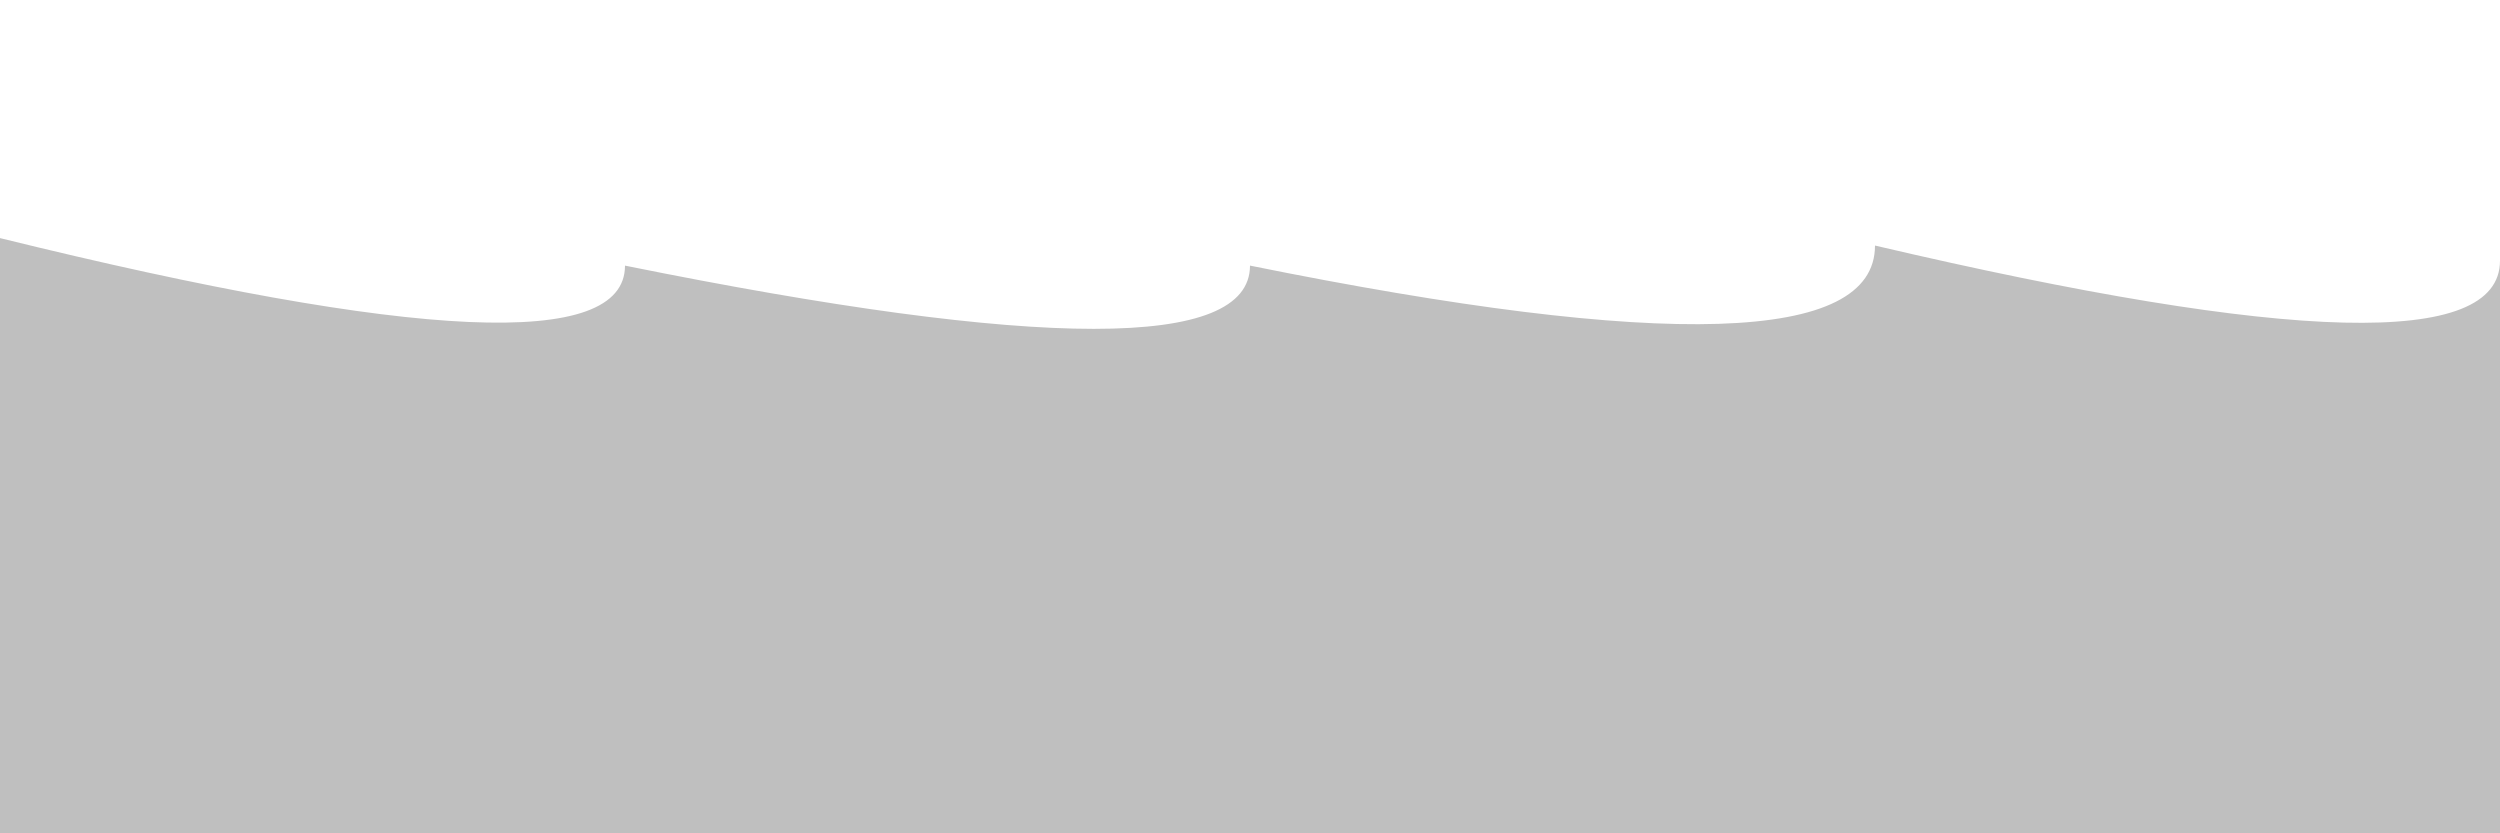 <svg xmlns="http://www.w3.org/2000/svg" version="1.1" xmlns:xlink="http://www.w3.org/1999/xlink" xmlns:svgjs="http://svgjs.dev/svgjs" viewBox="0 0 2400 800" opacity="0.25"><defs><linearGradient x1="50%" y1="0%" x2="50%" y2="100%" id="sssurf-grad"><stop stop-color="hsl(208, 77%, 50%)" stop-opacity="1" offset="0%"></stop><stop stop-color="hsl(208, 74%, 93%)" stop-opacity="1" offset="100%"></stop></linearGradient></defs><g fill="url(#sssurf-grad)" transform="matrix(1,0,0,1,0,-108.574)"><path d="M 0 302.149 Q 600 450 600 328.568 Q 1200 450 1200 328.557 Q 1800 450 1800 309.301 Q 2400 450 2400 323.84 L 2400 800 L 0 800 L 0 336.197 Z" transform="matrix(1,0,0,1,0,35)" opacity="0.05"></path><path d="M 0 302.149 Q 600 450 600 328.568 Q 1200 450 1200 328.557 Q 1800 450 1800 309.301 Q 2400 450 2400 323.84 L 2400 800 L 0 800 L 0 336.197 Z" transform="matrix(1,0,0,1,0,70)" opacity="0.19"></path><path d="M 0 302.149 Q 600 450 600 328.568 Q 1200 450 1200 328.557 Q 1800 450 1800 309.301 Q 2400 450 2400 323.84 L 2400 800 L 0 800 L 0 336.197 Z" transform="matrix(1,0,0,1,0,105)" opacity="0.32"></path><path d="M 0 302.149 Q 600 450 600 328.568 Q 1200 450 1200 328.557 Q 1800 450 1800 309.301 Q 2400 450 2400 323.84 L 2400 800 L 0 800 L 0 336.197 Z" transform="matrix(1,0,0,1,0,140)" opacity="0.46"></path><path d="M 0 302.149 Q 600 450 600 328.568 Q 1200 450 1200 328.557 Q 1800 450 1800 309.301 Q 2400 450 2400 323.84 L 2400 800 L 0 800 L 0 336.197 Z" transform="matrix(1,0,0,1,0,175)" opacity="0.59"></path><path d="M 0 302.149 Q 600 450 600 328.568 Q 1200 450 1200 328.557 Q 1800 450 1800 309.301 Q 2400 450 2400 323.84 L 2400 800 L 0 800 L 0 336.197 Z" transform="matrix(1,0,0,1,0,210)" opacity="0.73"></path><path d="M 0 302.149 Q 600 450 600 328.568 Q 1200 450 1200 328.557 Q 1800 450 1800 309.301 Q 2400 450 2400 323.84 L 2400 800 L 0 800 L 0 336.197 Z" transform="matrix(1,0,0,1,0,245)" opacity="0.86"></path><path d="M 0 302.149 Q 600 450 600 328.568 Q 1200 450 1200 328.557 Q 1800 450 1800 309.301 Q 2400 450 2400 323.84 L 2400 800 L 0 800 L 0 336.197 Z" transform="matrix(1,0,0,1,0,280)" opacity="1.00"></path></g></svg>